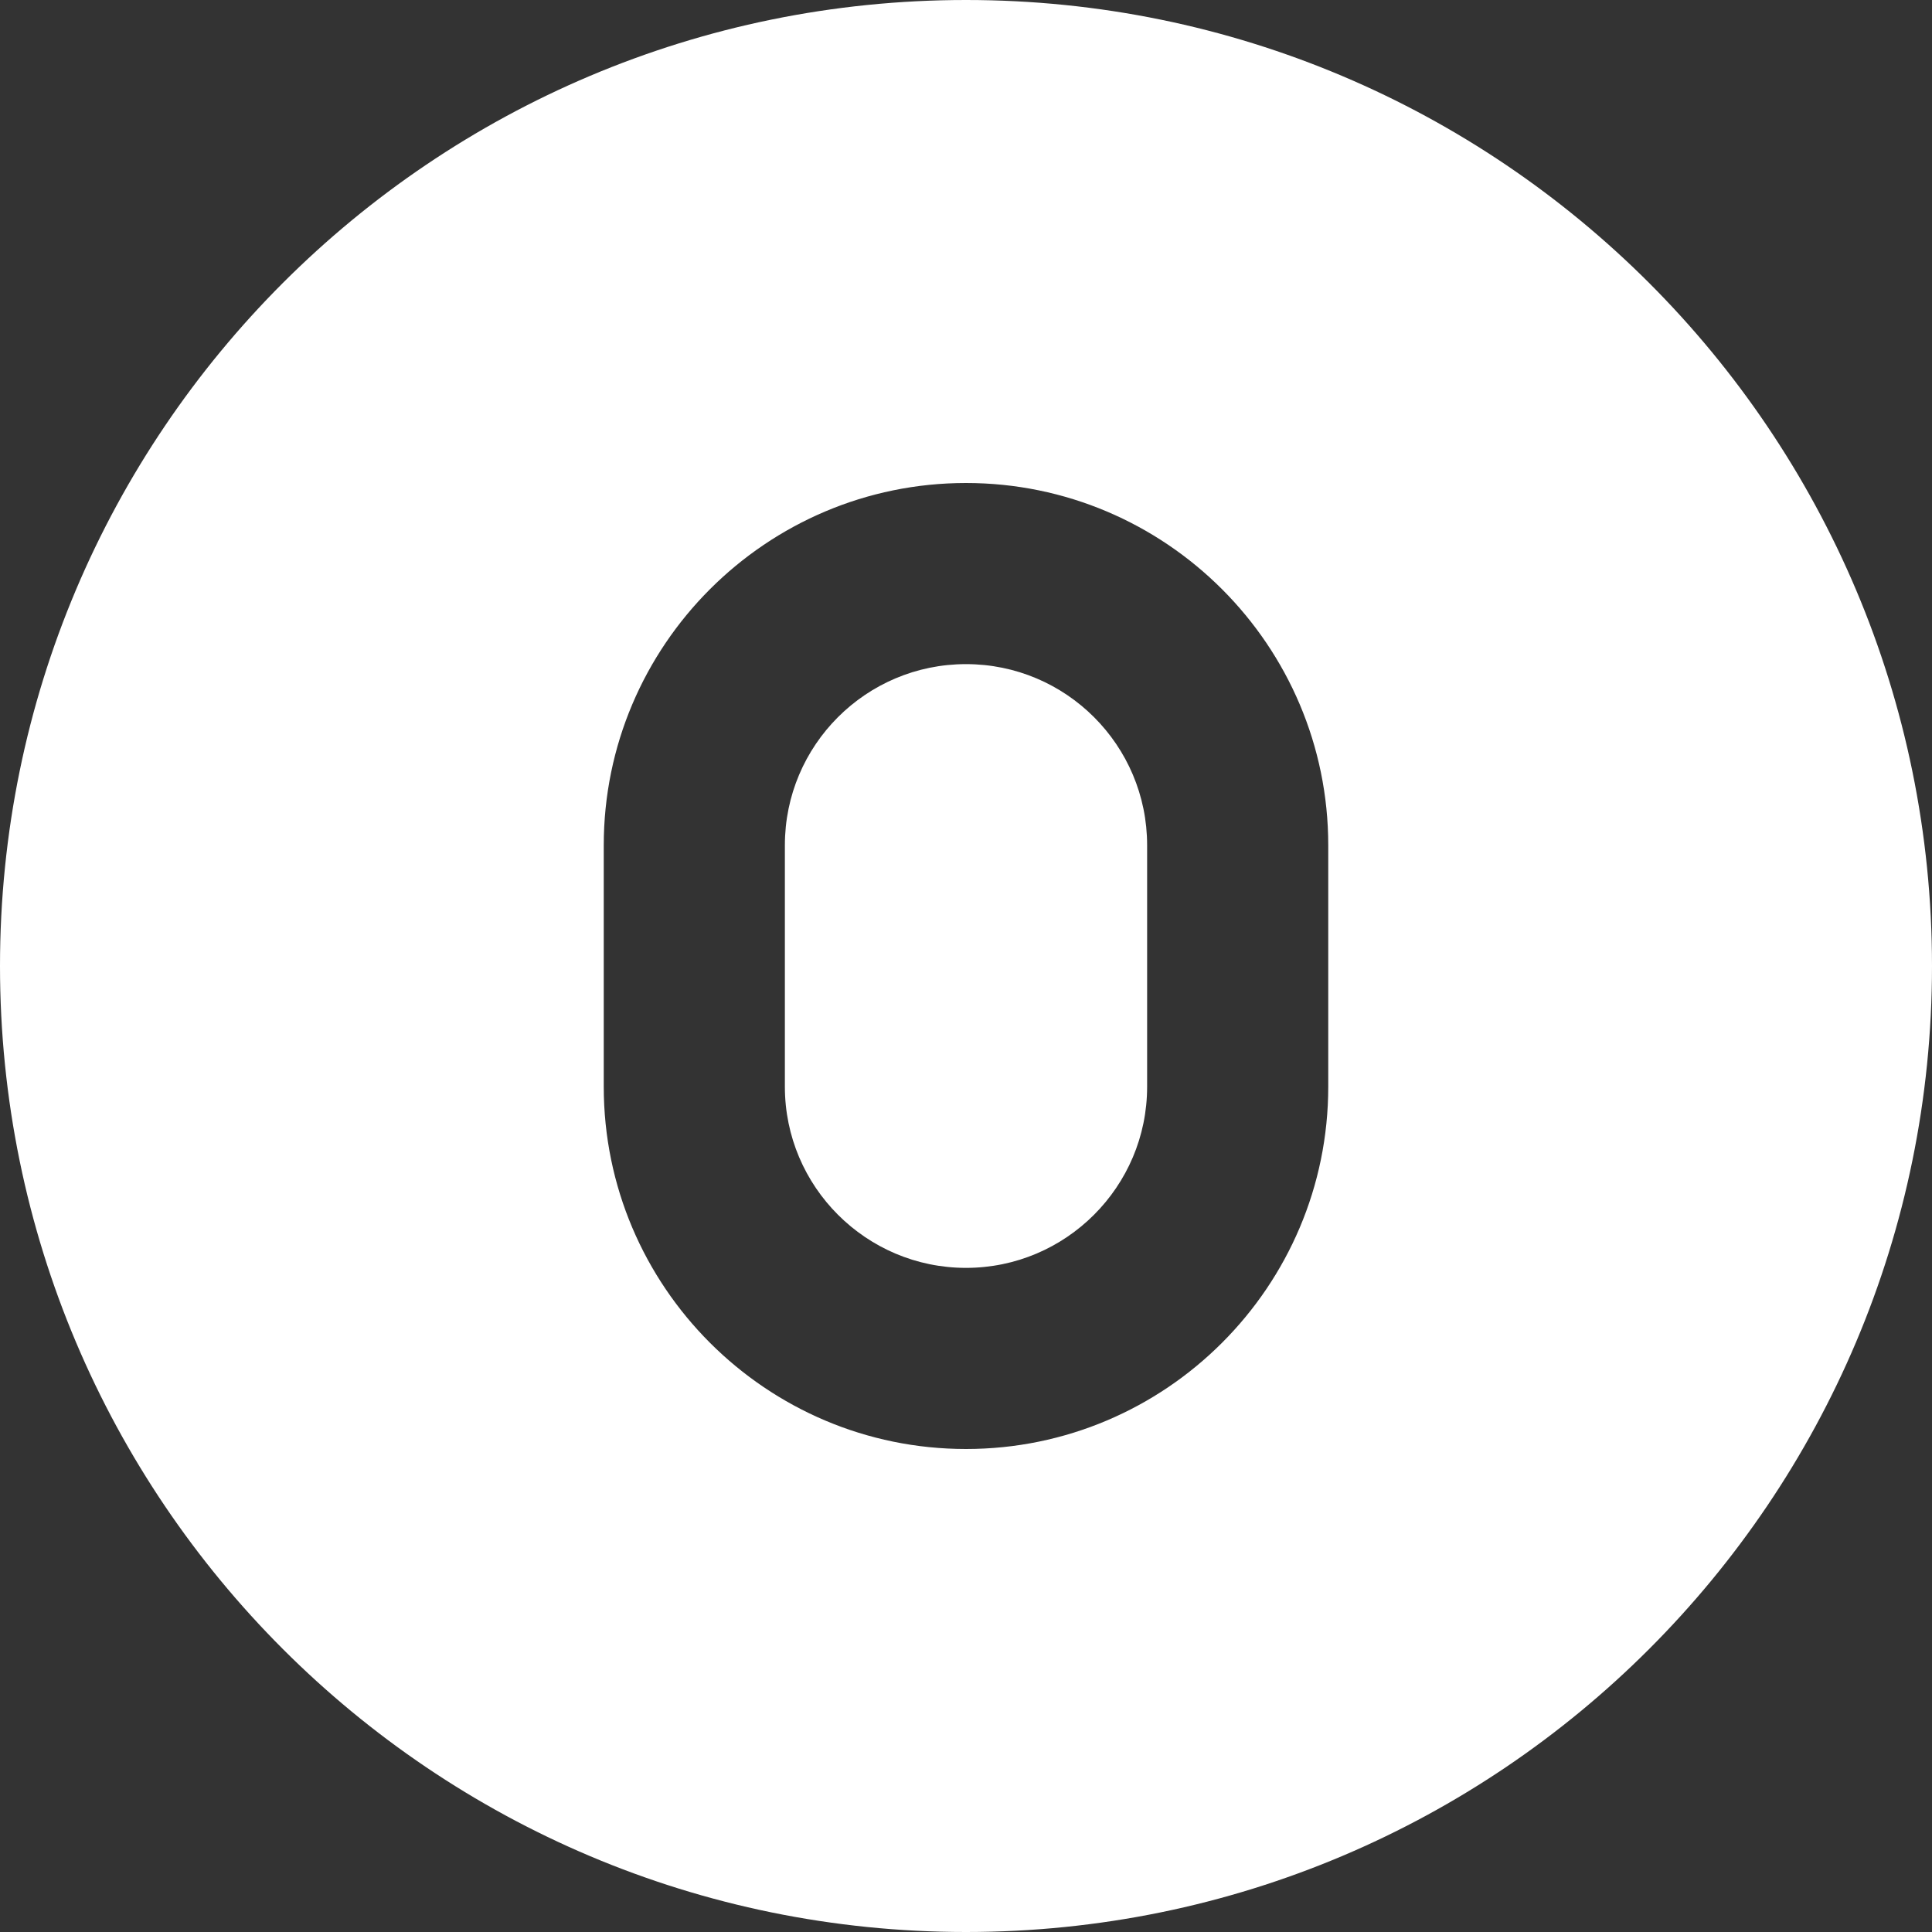 <svg xmlns="http://www.w3.org/2000/svg" viewBox="0 0 512 512"><rect x="0" y="0" width="512" height="512" fill="#333333" stroke="none"/><!--! Font Awesome Pro 6.1.1 by @fontawesome - https://fontawesome.com License - https://fontawesome.com/license (Commercial License) Copyright 2022 Fonticons, Inc. --><path fill="#ffffff" d="M256 176C229.5 176 208 197.5 208 224v64c0 26.47 21.53 48 48 48s48-21.53 48-48V224C304 197.5 282.5 176 256 176zM256 0C114.6 0 0 114.6 0 256s114.6 256 256 256s256-114.6 256-256S397.4 0 256 0zM352 288c0 52.94-43.06 96-96 96s-96-43.06-96-96V224c0-52.94 43.06-96 96-96s96 43.06 96 96V288z"/></svg>